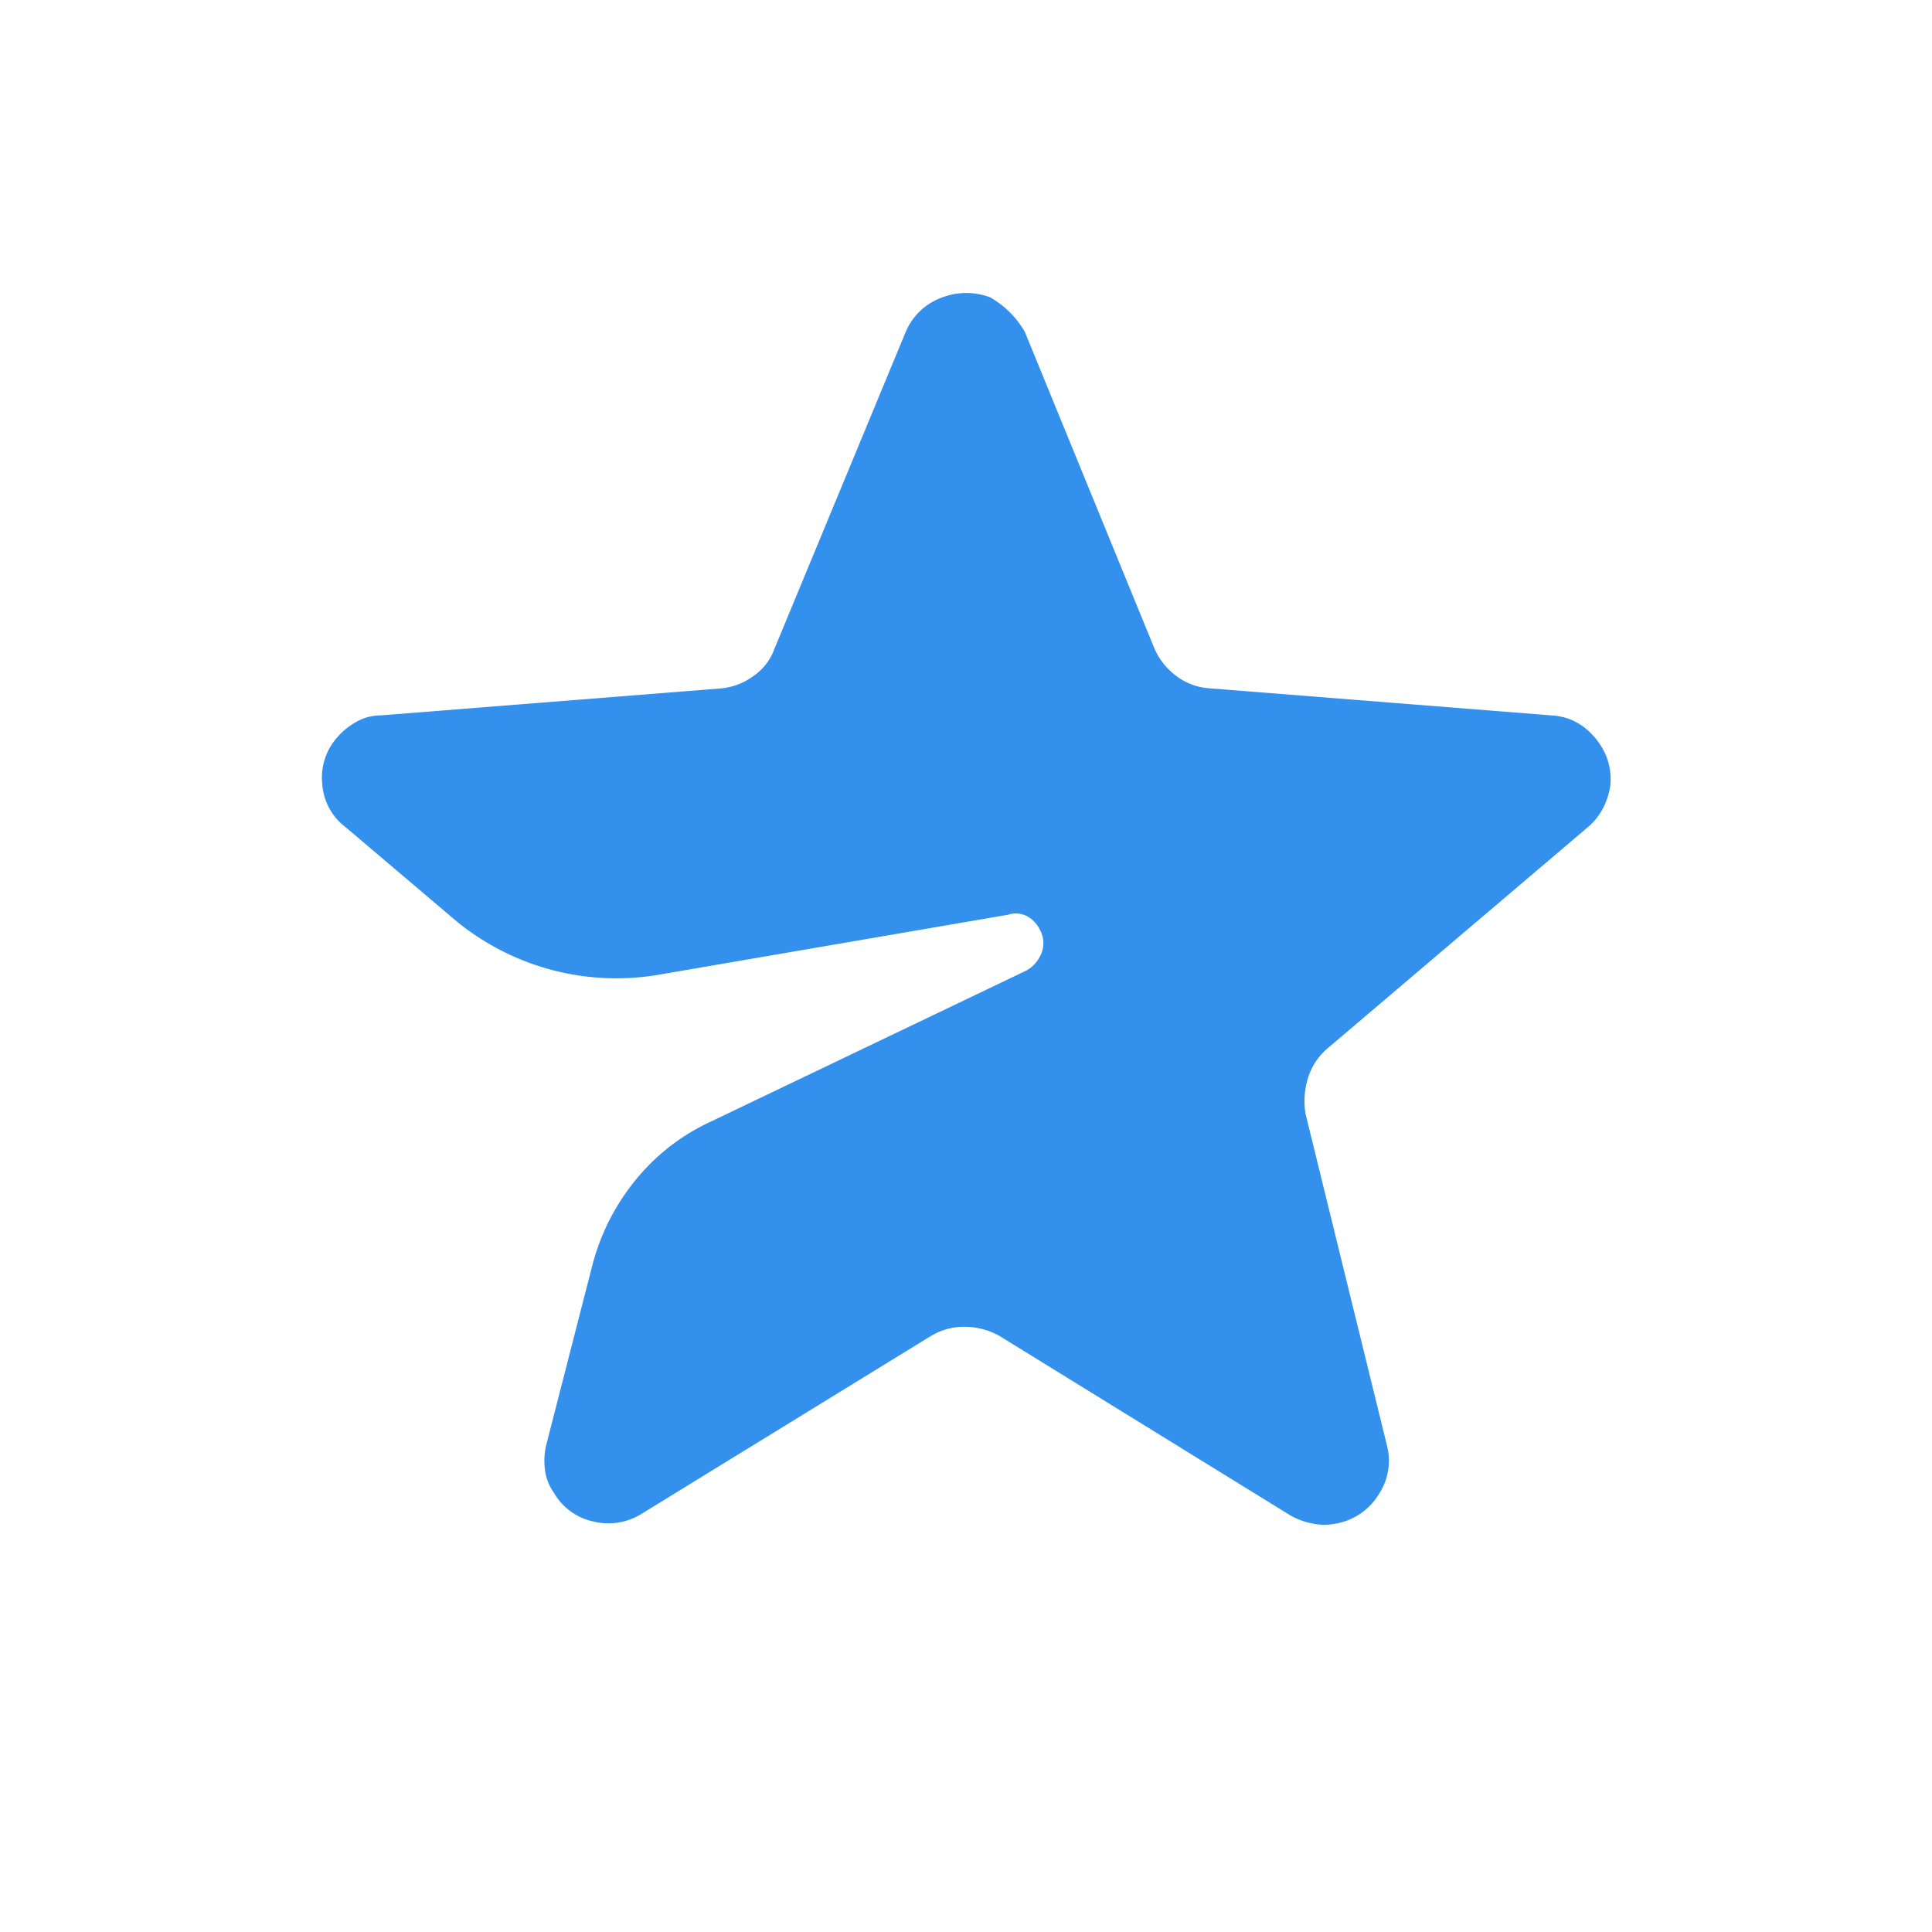 <svg xmlns="http://www.w3.org/2000/svg" fill="none" viewBox="0 0 20 20">
  <path fill="#3390EC" d="m9.64 13.828-3 1.844a.649.649 0 0 1-.5.078.622.622 0 0 1-.406-.297.513.513 0 0 1-.093-.242.712.712 0 0 1 .015-.258l.469-1.828c.083-.333.232-.633.445-.898.214-.266.477-.472.79-.617l3.265-1.563a.352.352 0 0 0 .156-.18.284.284 0 0 0-.016-.242.316.316 0 0 0-.132-.14.25.25 0 0 0-.196-.016l-3.64.625a2.612 2.612 0 0 1-2.078-.563l-1.141-.968a.611.611 0 0 1-.242-.446.627.627 0 0 1 .148-.476.73.73 0 0 1 .211-.172.508.508 0 0 1 .242-.063l3.532-.28A.673.673 0 0 0 7.797 7a.579.579 0 0 0 .219-.281l1.359-3.281a.644.644 0 0 1 .36-.352.704.704 0 0 1 .515-.008.962.962 0 0 1 .36.36l1.343 3.281A.706.706 0 0 0 12.18 7c.098.073.21.115.335.125l3.547.281c.177.01.326.086.446.227.12.14.174.3.164.477a.71.71 0 0 1-.078.257.646.646 0 0 1-.157.196l-2.703 2.297a.656.656 0 0 0-.195.304.797.797 0 0 0-.024.367l.844 3.438a.63.63 0 0 1-.086.5.65.65 0 0 1-.414.297.61.61 0 0 1-.258.008.743.743 0 0 1-.242-.086l-3.015-1.86a.74.74 0 0 0-.36-.093.656.656 0 0 0-.343.093Z"/>
</svg>